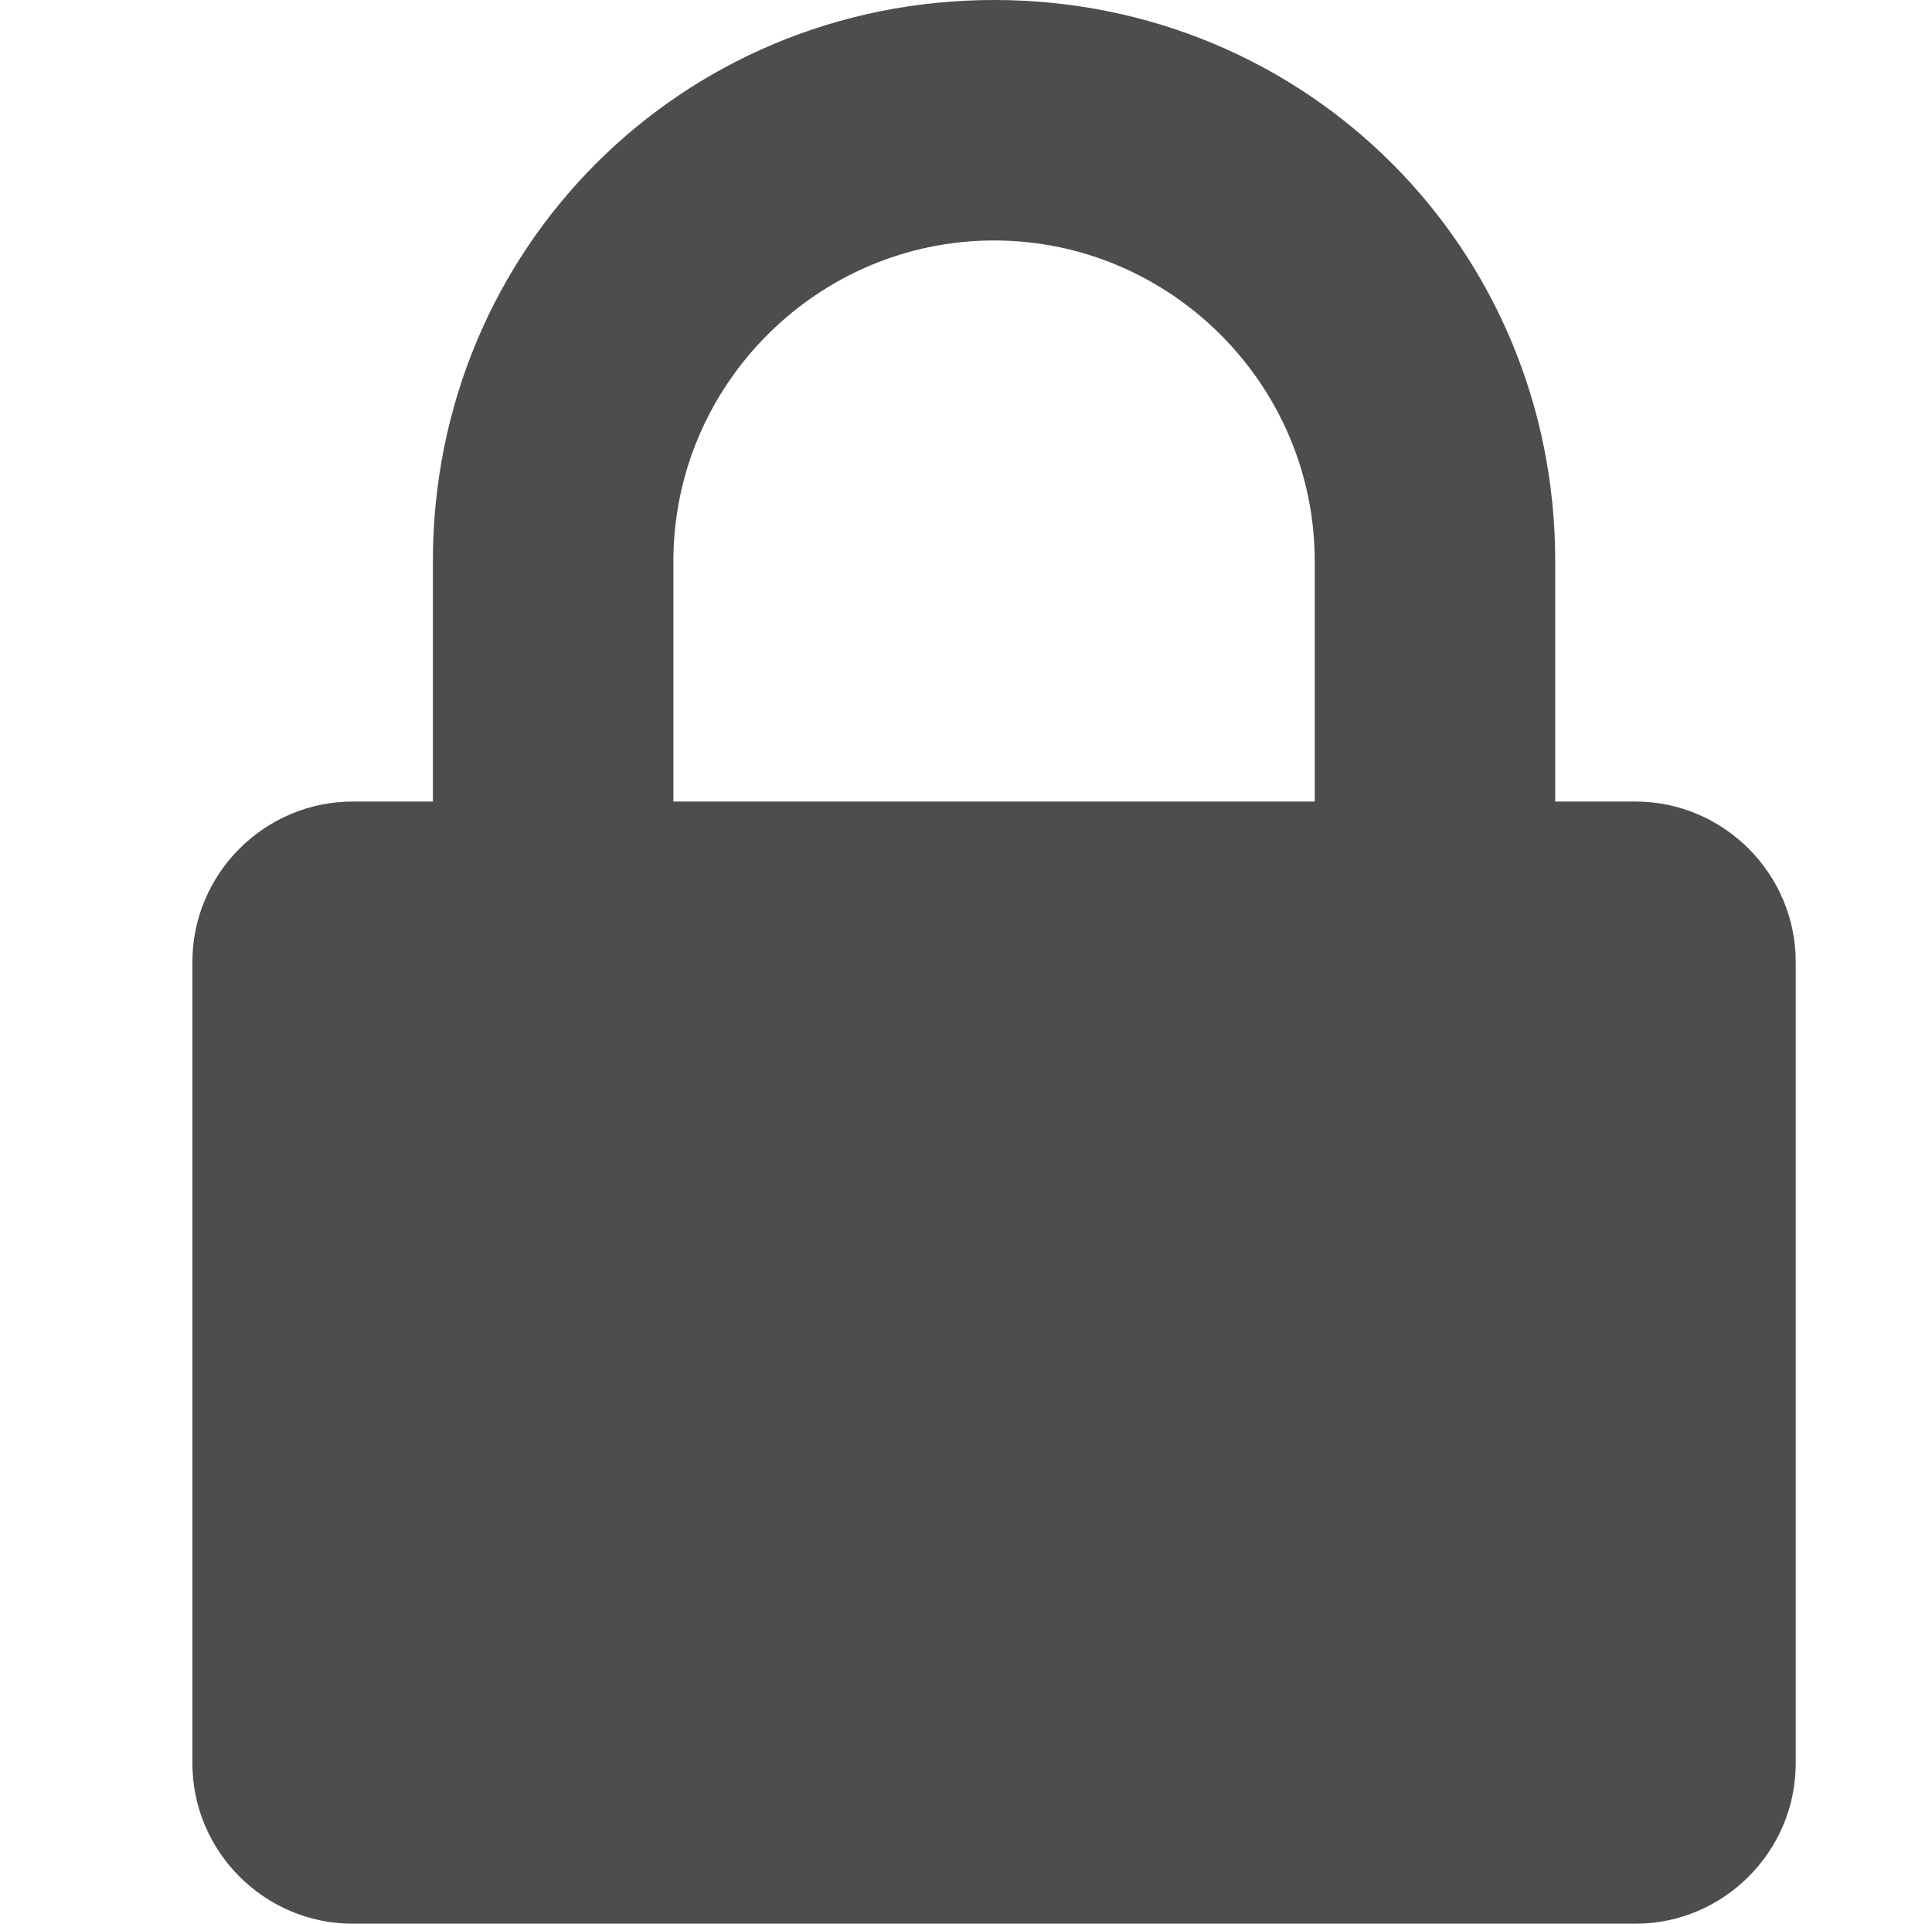 <?xml version="1.0" encoding="utf-8"?>
<!-- Generator: Adobe Illustrator 22.0.0, SVG Export Plug-In . SVG Version: 6.00 Build 0)  -->
<svg version="1.1" id="Layer_1" xmlns="http://www.w3.org/2000/svg" xmlns:xlink="http://www.w3.org/1999/xlink" x="0px" y="0px"
	 viewBox="0 0 24.1 24" style="enable-background:new 0 0 24.1 24;" xml:space="preserve">
<style type="text/css">
	.st0{fill:#4F4D4B;}
</style>
<path class="st0" d="M20.4,24h-16c-1.1,0-2-0.9-2-2V12c0-1.1,0.9-2,2-2h1V7c0-3.9,3.1-7,7-7s7,3.1,7,7v3h1c1.1,0,2,0.9,2,2v10
	C22.4,23.1,21.5,24,20.4,24z M16.4,7c0-2.2-1.8-4-4-4s-4,1.8-4,4v3h8V7z"/>
</svg>
